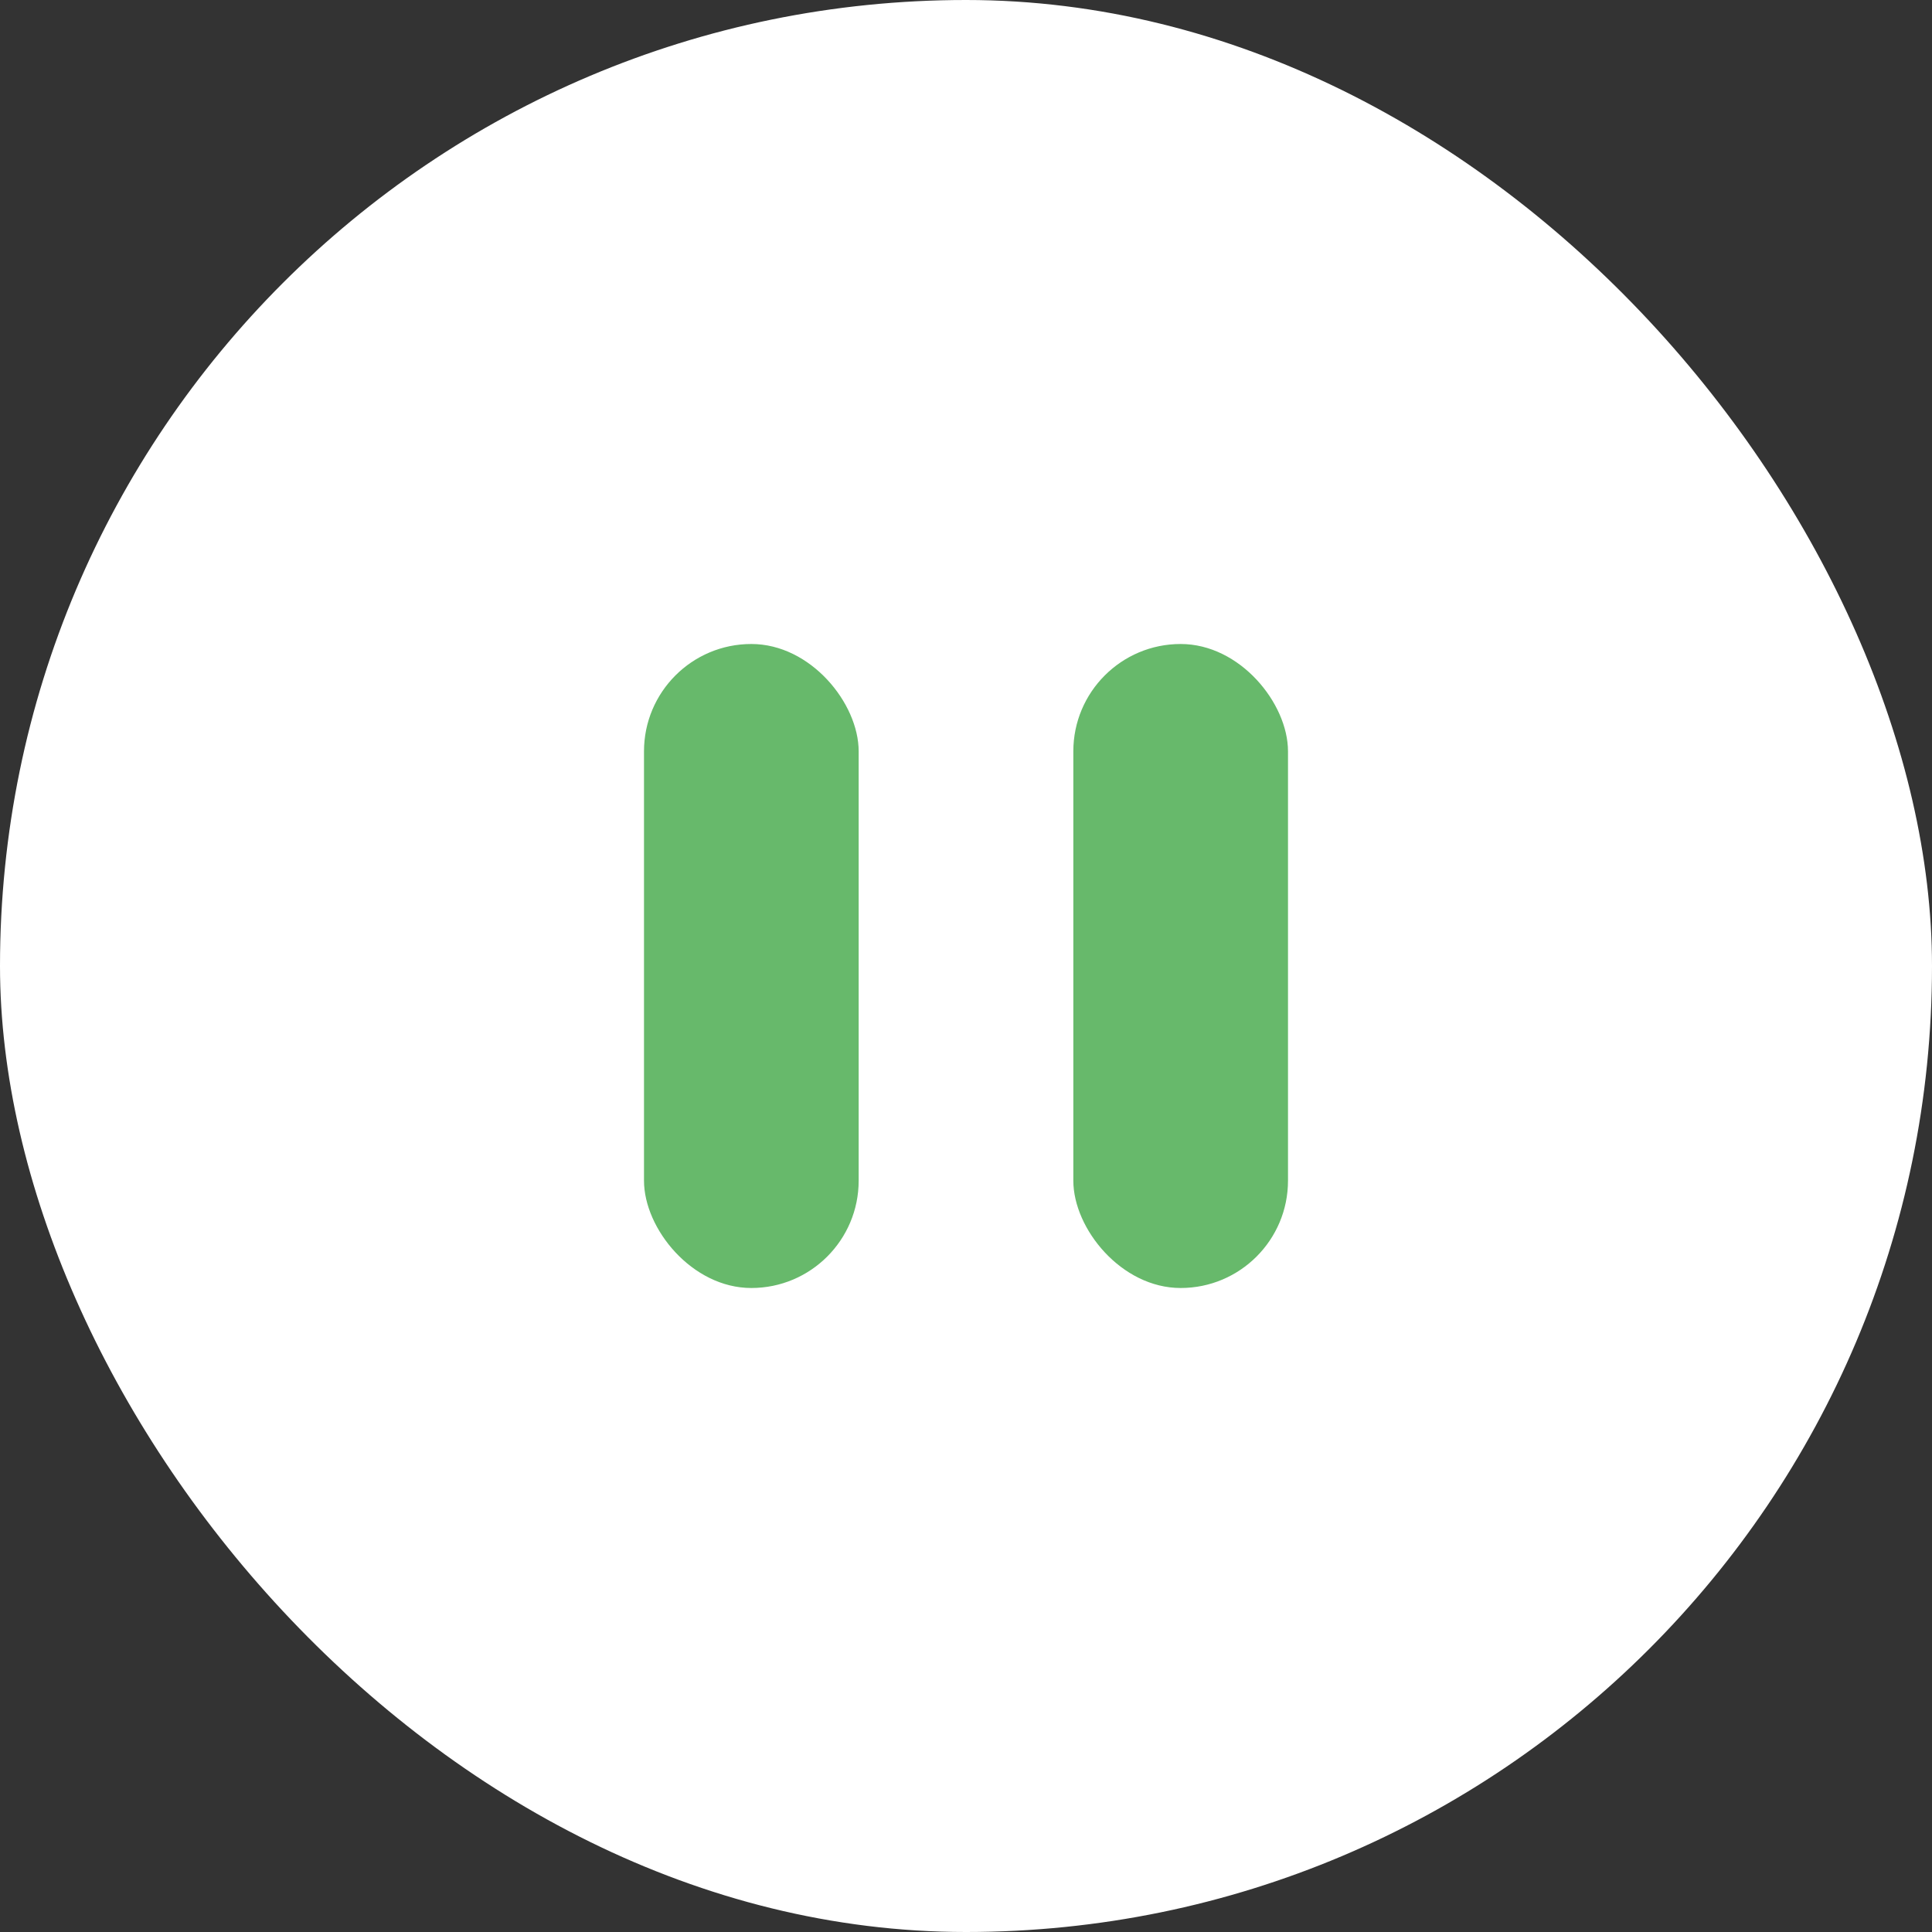 <svg width="18" height="18" viewBox="0 0 18 18" fill="none" xmlns="http://www.w3.org/2000/svg">
<rect x="0" y="0" width="18" height="18" fill="#333333" stroke="none"/>
<rect width="18" height="18" rx="9" fill="white"/>
<rect x="6" y="6" width="2" height="6" rx="1" fill="#67B96B"/>
<rect x="10" y="6" width="2" height="6" rx="1" fill="#67B96B"/>
</svg>
